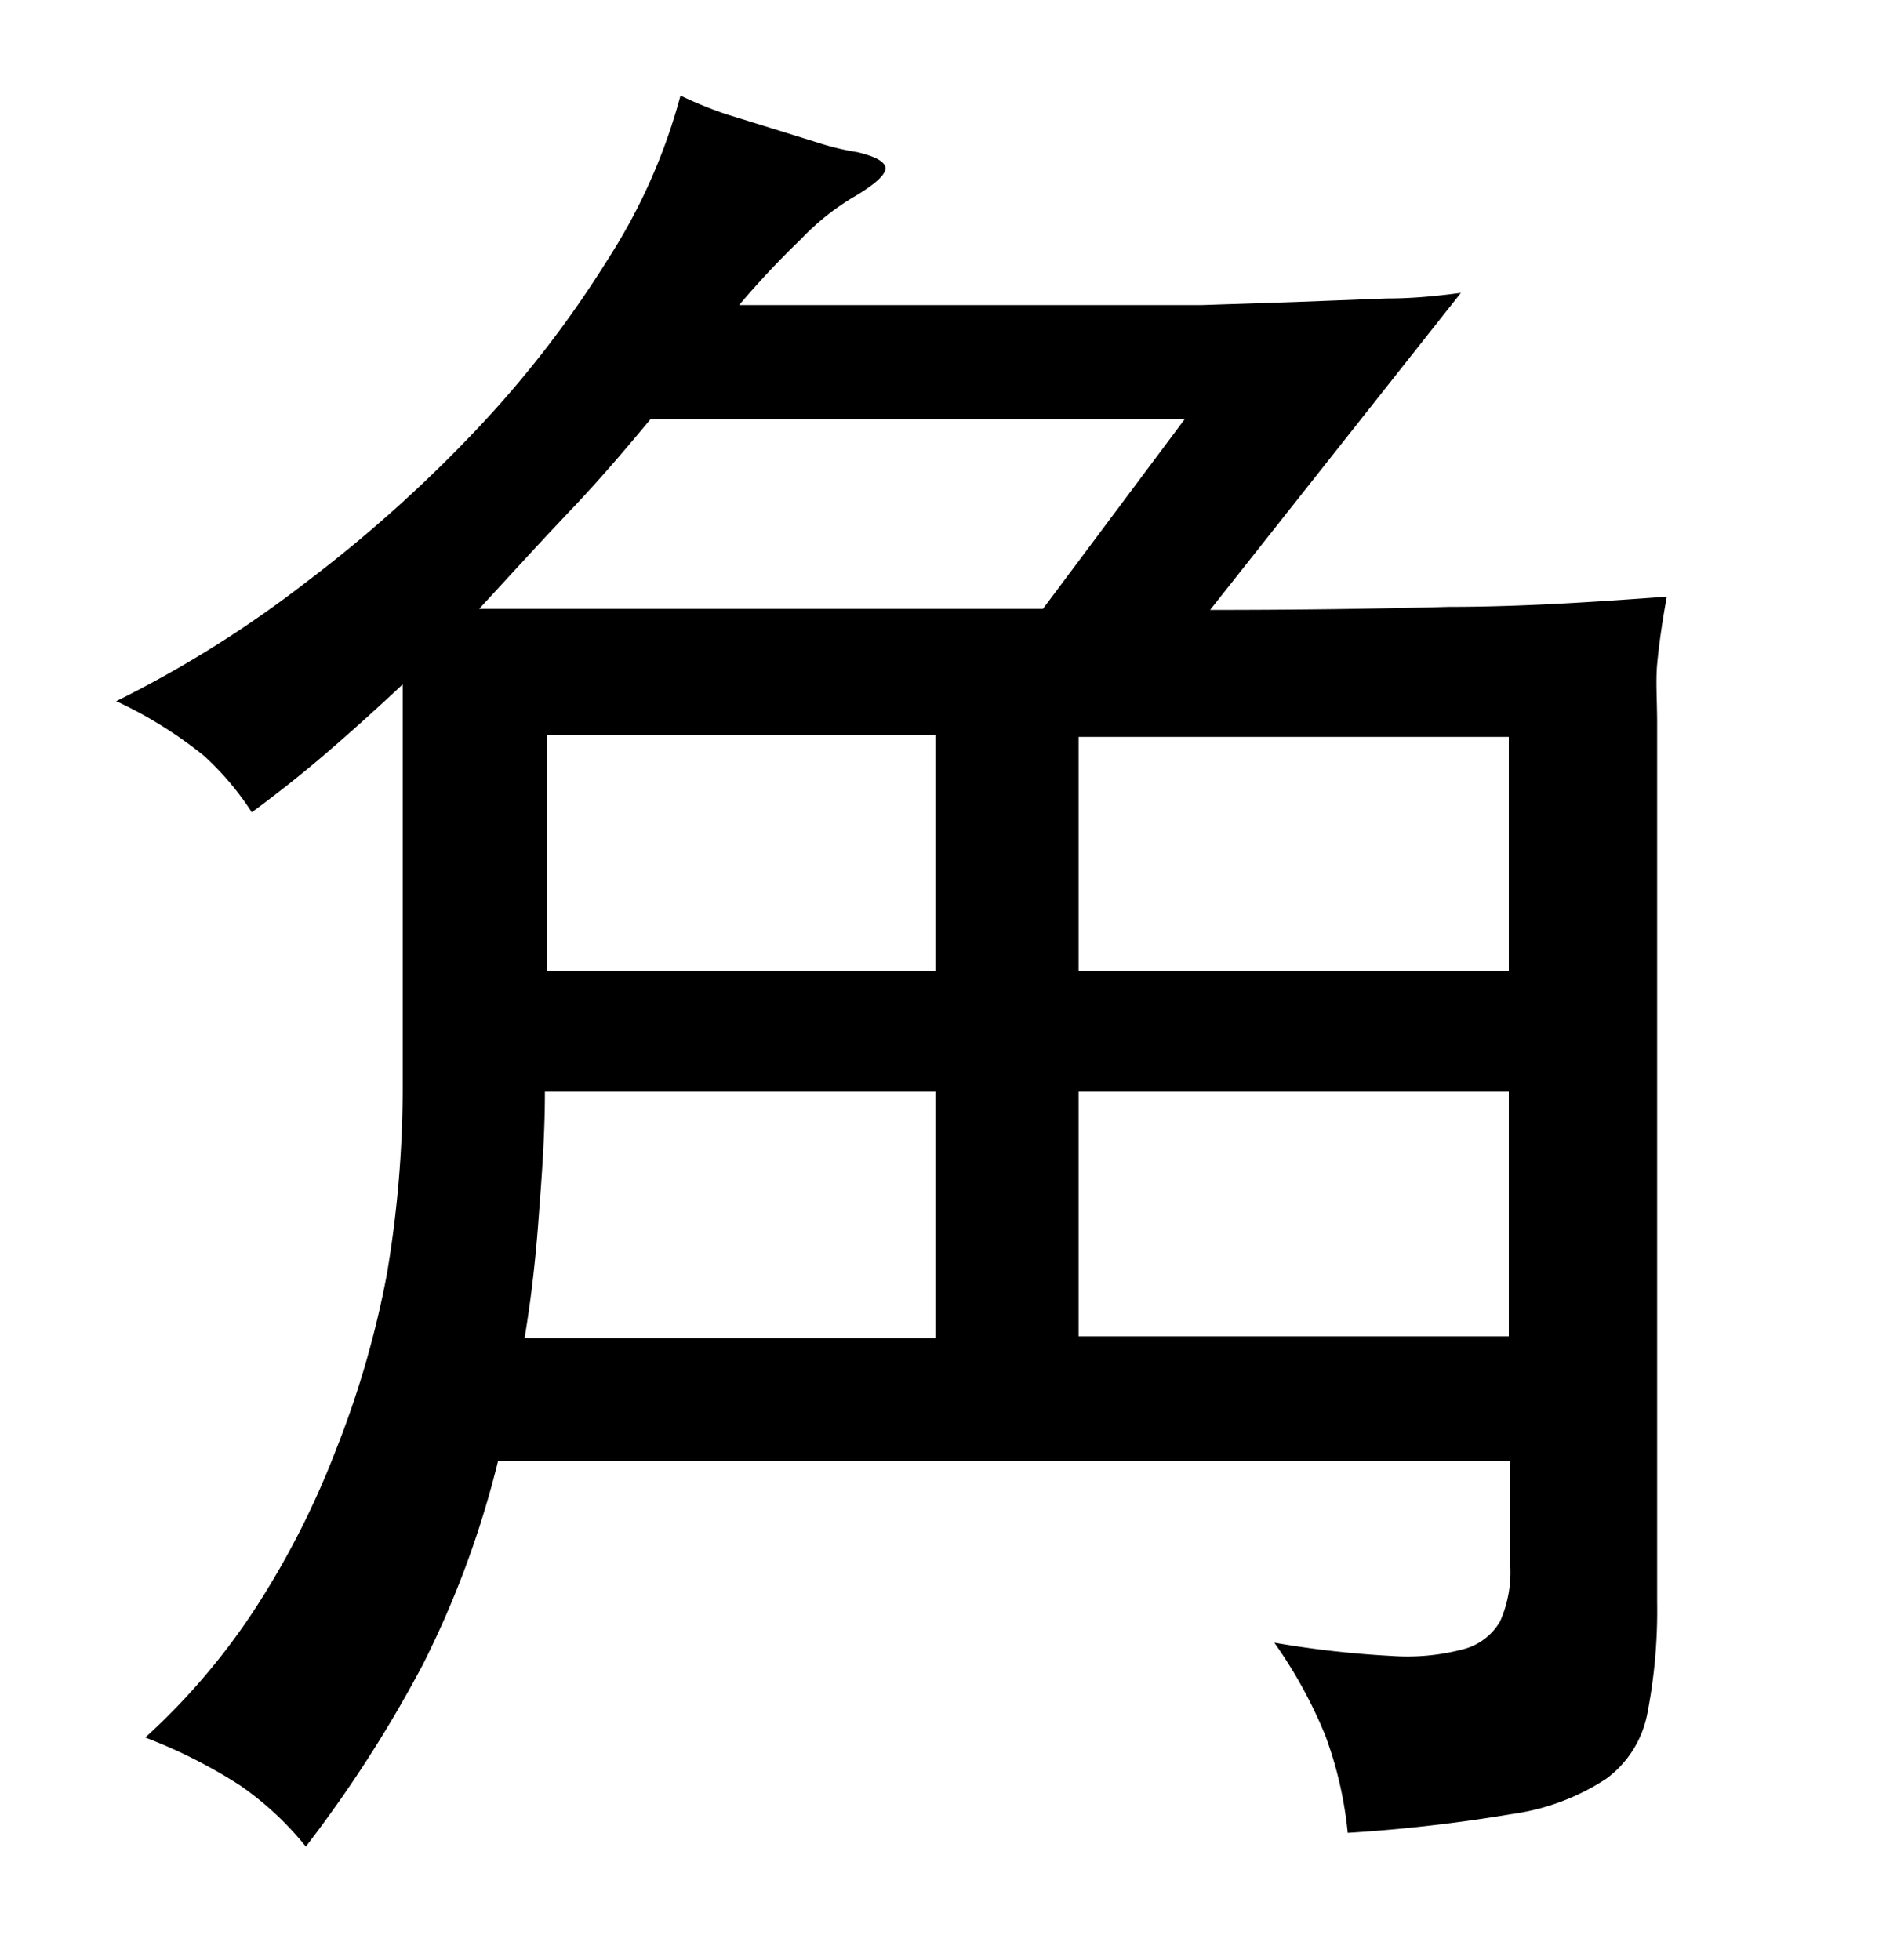 <svg xmlns="http://www.w3.org/2000/svg" width="0.51in" height="0.53in" viewBox="0 0 37 38"><title>Artboard 154</title><path d="M9.77,28.44a18.75,18.75,0,0,1-1.48,4A25,25,0,0,1,6,36a6.13,6.13,0,0,0-1.29-1.2,10,10,0,0,0-1.86-.94,13.06,13.06,0,0,0,2.17-2.55,16.62,16.62,0,0,0,1.57-3.09,18.68,18.68,0,0,0,1-3.45,22,22,0,0,0,.31-3.64V13.2c-.49.46-1,.92-1.5,1.35s-1,.82-1.46,1.16A5.63,5.63,0,0,0,4,14.6a8.27,8.27,0,0,0-1.72-1.07A22.07,22.07,0,0,0,6,11.2a27.09,27.09,0,0,0,3.35-3,21,21,0,0,0,2.57-3.33,11.31,11.31,0,0,0,1.43-3.22,8,8,0,0,0,.88.36l1,.31.9.28a4.9,4.9,0,0,0,.69.16c.34.08.53.18.55.3s-.17.31-.59.56a4.84,4.84,0,0,0-1.07.85A16.87,16.87,0,0,0,14.5,5.76H22l1.56,0,1.83-.06,1.81-.07c.58,0,1.07-.06,1.46-.11l-4.92,6.22q2.49,0,4.68-.06c1.47,0,2.9-.1,4.28-.2-.1.54-.16,1-.19,1.33s0,.73,0,1.15V31.21a10.56,10.56,0,0,1-.19,2.17,2.07,2.07,0,0,1-.81,1.29,4.48,4.48,0,0,1-1.84.69,30.92,30.92,0,0,1-3.23.37A7.63,7.63,0,0,0,26,33.82,9.1,9.1,0,0,0,25,32a19.62,19.62,0,0,0,2.3.26,4.28,4.28,0,0,0,1.4-.13,1.17,1.17,0,0,0,.73-.55,2.38,2.38,0,0,0,.2-1.06V28.44ZM20.46,11.72,23.24,8H12.76c-.49.59-1,1.19-1.59,1.81S10,11.07,9.4,11.72Zm-2.11,9.47H10.69c0,.91-.07,1.77-.13,2.57s-.15,1.56-.27,2.27h8.06Zm0-7H10.73v4.63h7.62Zm2.81,4.63H29.6V14.23H21.16Zm0,7.17H29.6V21.19H21.16Z"/></svg>